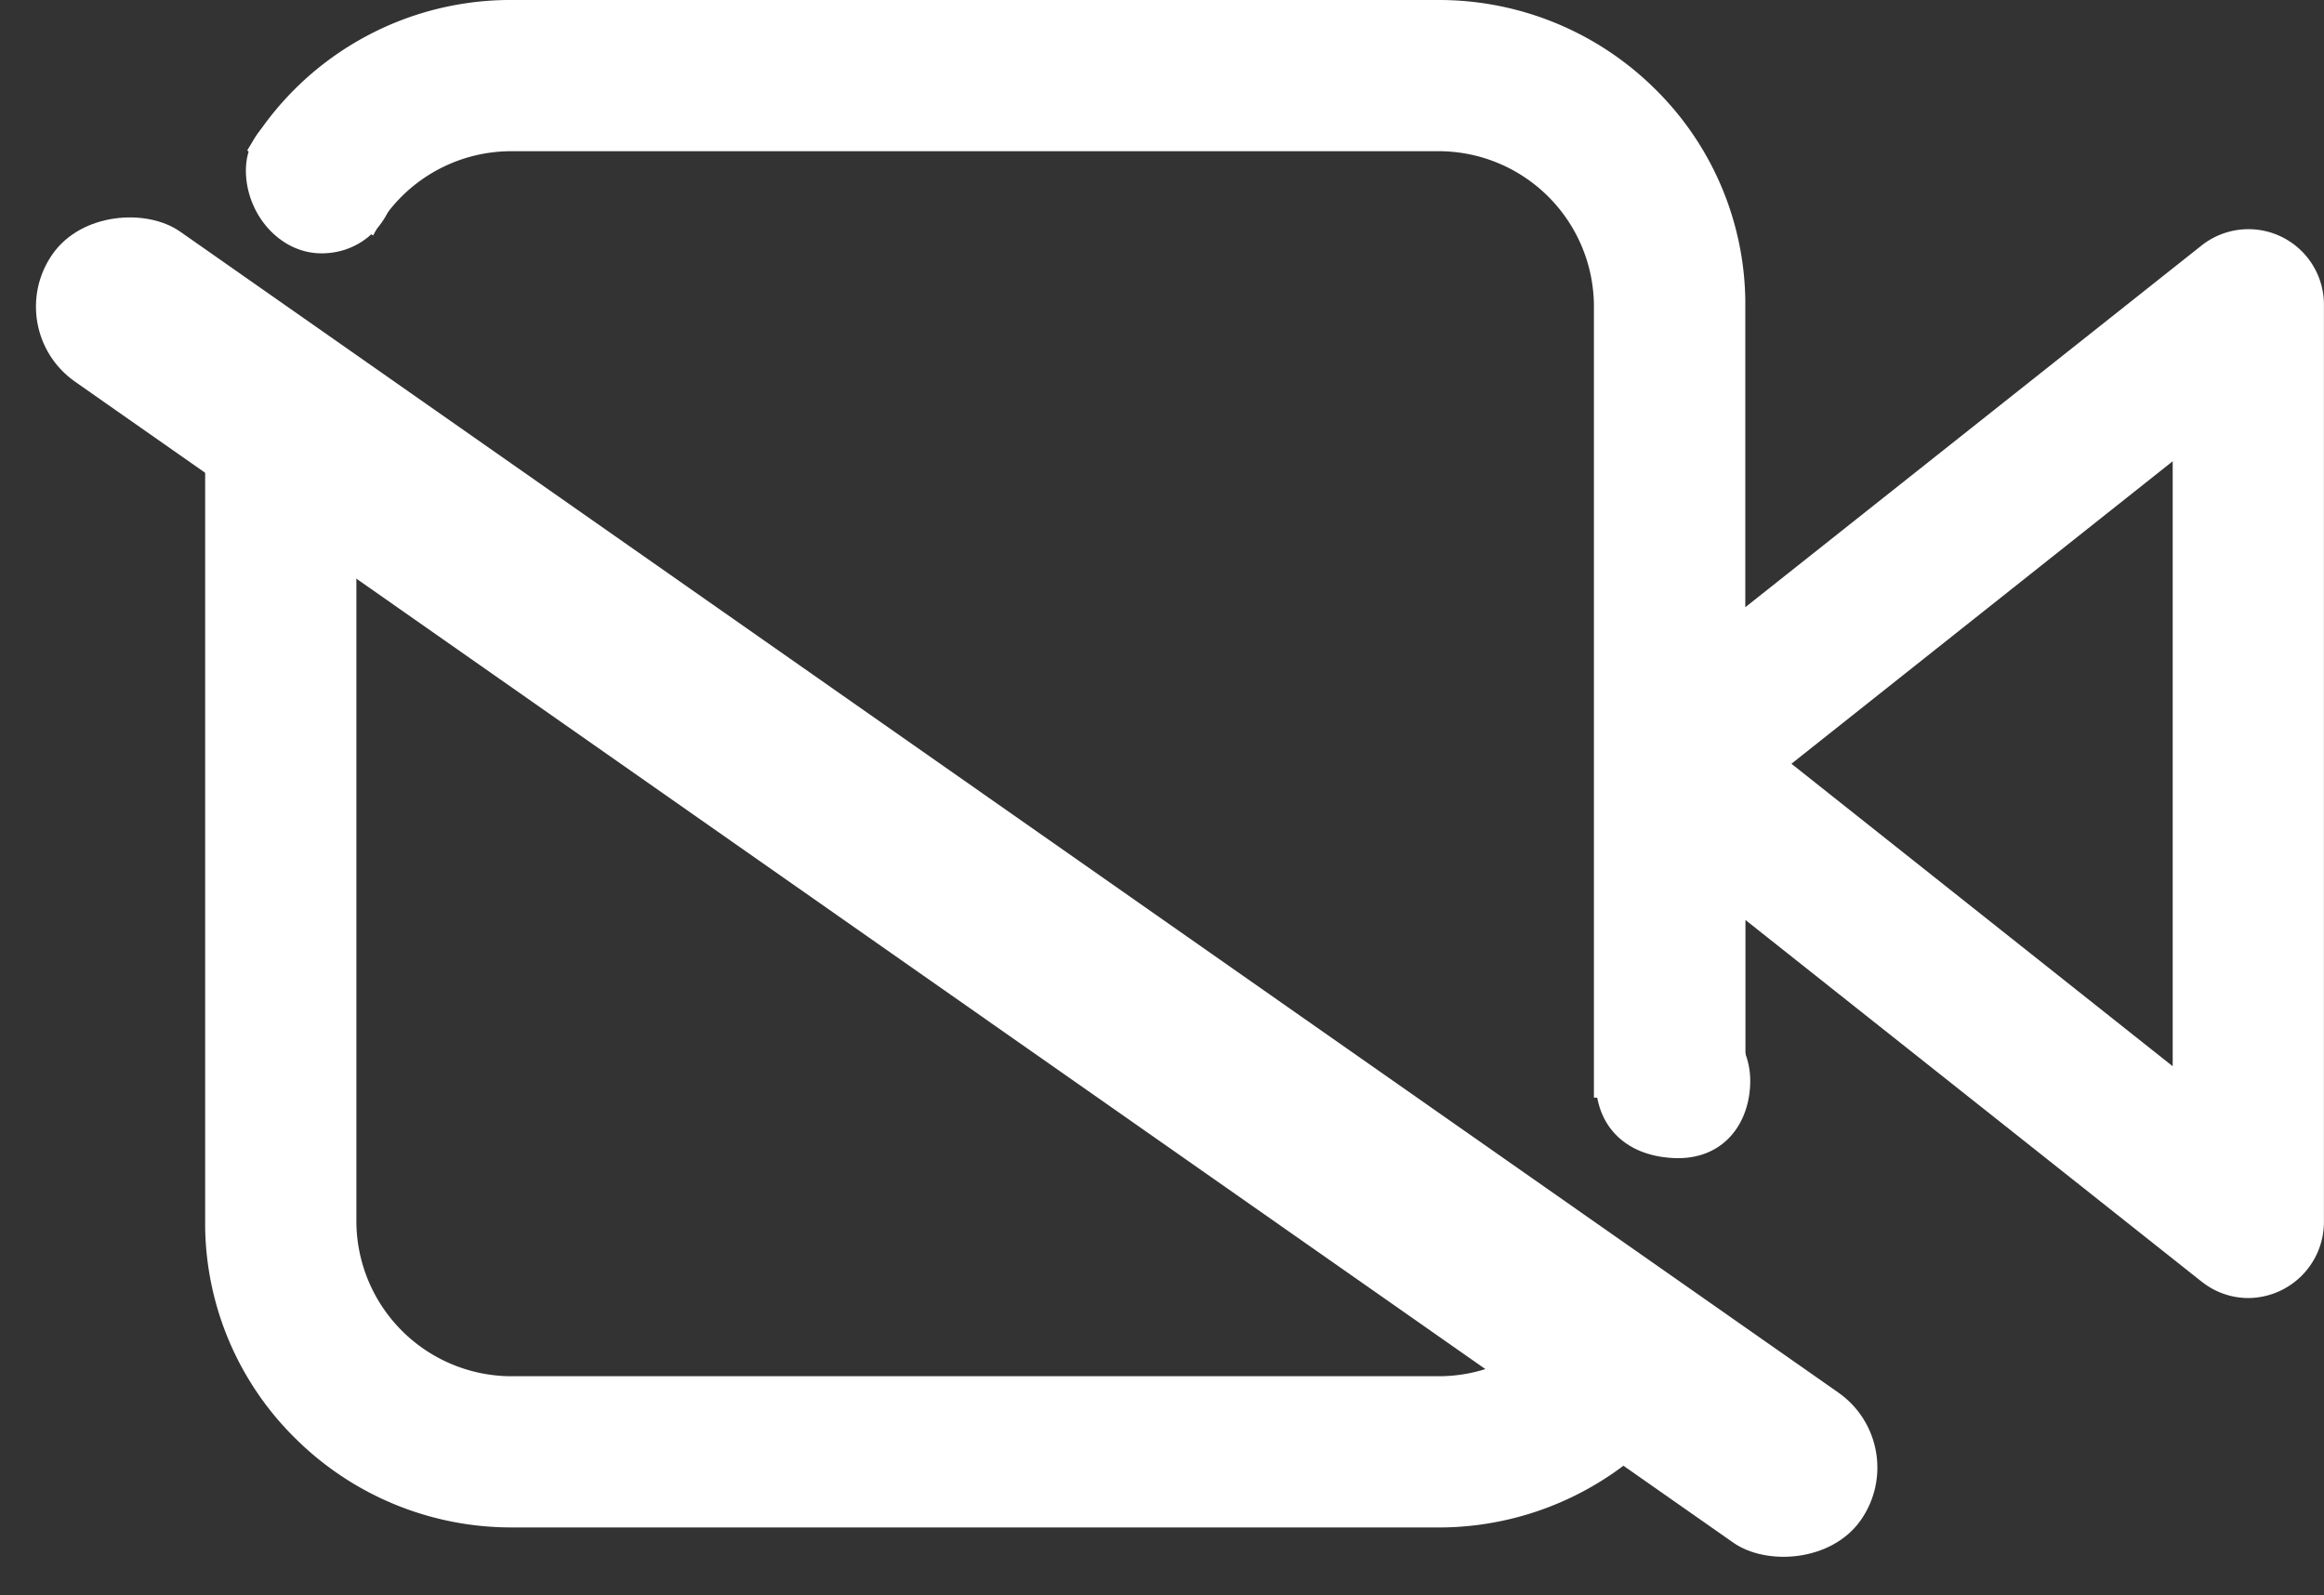 <svg xmlns="http://www.w3.org/2000/svg" width="30.075" height="20.646" viewBox="0 0 30.075 20.646">
  <rect x="0" y="0" width="30.075" height="20.646" fill="#333333" stroke="none"/>
  <g id="组_8538" data-name="组 8538" transform="translate(-1958.838 -8518.793)">
    <path id="减去_11" data-name="减去 11" d="M16.022,19.769H3.974a3.964,3.964,0,0,1-2.788-1.134A3.909,3.909,0,0,1,0,15.888V4.441l1.957,1.32V15.822a2.011,2.011,0,0,0,1.984,1.99H15.957a2.015,2.015,0,0,0,1.436-.594l1.638,1.105A3.978,3.978,0,0,1,16.022,19.769ZM26.437,16.8a.965.965,0,0,1-.584-.2l-.02-.015-5.9-4.678v2.3H17.972V3.947a2.012,2.012,0,0,0-1.982-1.99H3.974a2.011,2.011,0,0,0-1.8,1.091l-1.63-1.1A3.955,3.955,0,0,1,3.909,0H15.957a3.97,3.97,0,0,1,2.788,1.134,3.91,3.91,0,0,1,1.186,2.748V7.859l5.9-4.678a.977.977,0,0,1,1.588.742v11.9A.985.985,0,0,1,26.437,16.8Zm-.975-10.83L20.528,9.885,25.462,13.8Z" transform="translate(1961.493 8518.793)" fill="#fff"/>
    <rect id="矩形_18513" data-name="矩形 18513" width="2.371" height="28.567" rx="1.185" transform="translate(1958.838 8523.053) rotate(-55)" fill="#fff"/>
    <g id="路径_8282" data-name="路径 8282" transform="translate(1962 8520)" fill="#fff">
      <path d="M 1 1.572 C 0.749 1.572 0.52 1.3 0.52 1 C 0.52 0.711 0.852 0.647 0.98 0.647 L 0.991 0.647 C 1.181 0.651 1.463 0.79 1.463 1.076 C 1.463 1.364 1.268 1.572 1 1.572 Z" stroke="none"/>
      <path d="M 0.98 0.147 C 0.987 0.147 0.993 0.147 1 0.147 C 1.484 0.156 1.963 0.524 1.963 1.076 C 1.963 1.628 1.552 2.072 1 2.072 C 0.448 2.072 0.02 1.552 0.02 1 C 0.02 0.455 0.503 0.147 0.98 0.147 Z" stroke="none" fill="#fff"/>
    </g>
    <g id="路径_8281" data-name="路径 8281" transform="translate(1980.055 8531)" fill="#fff">
      <path d="M 0.499 2.283 C 0.487 2.283 0.474 2.283 0.461 2.282 C 0.111 2.263 -0.067 2.095 -0.067 1.781 C -0.067 1.506 0.158 1.281 0.433 1.281 C 0.709 1.281 0.933 1.506 0.933 1.781 C 0.933 1.932 0.891 2.283 0.499 2.283 Z" stroke="none"/>
      <path d="M 0.433 0.781 C 0.986 0.781 1.433 1.229 1.433 1.781 C 1.433 2.334 1.083 2.816 0.433 2.781 C -0.216 2.746 -0.567 2.334 -0.567 1.781 C -0.567 1.229 -0.119 0.781 0.433 0.781 Z" stroke="none" fill="#fff"/>
    </g>
  </g>
</svg>
